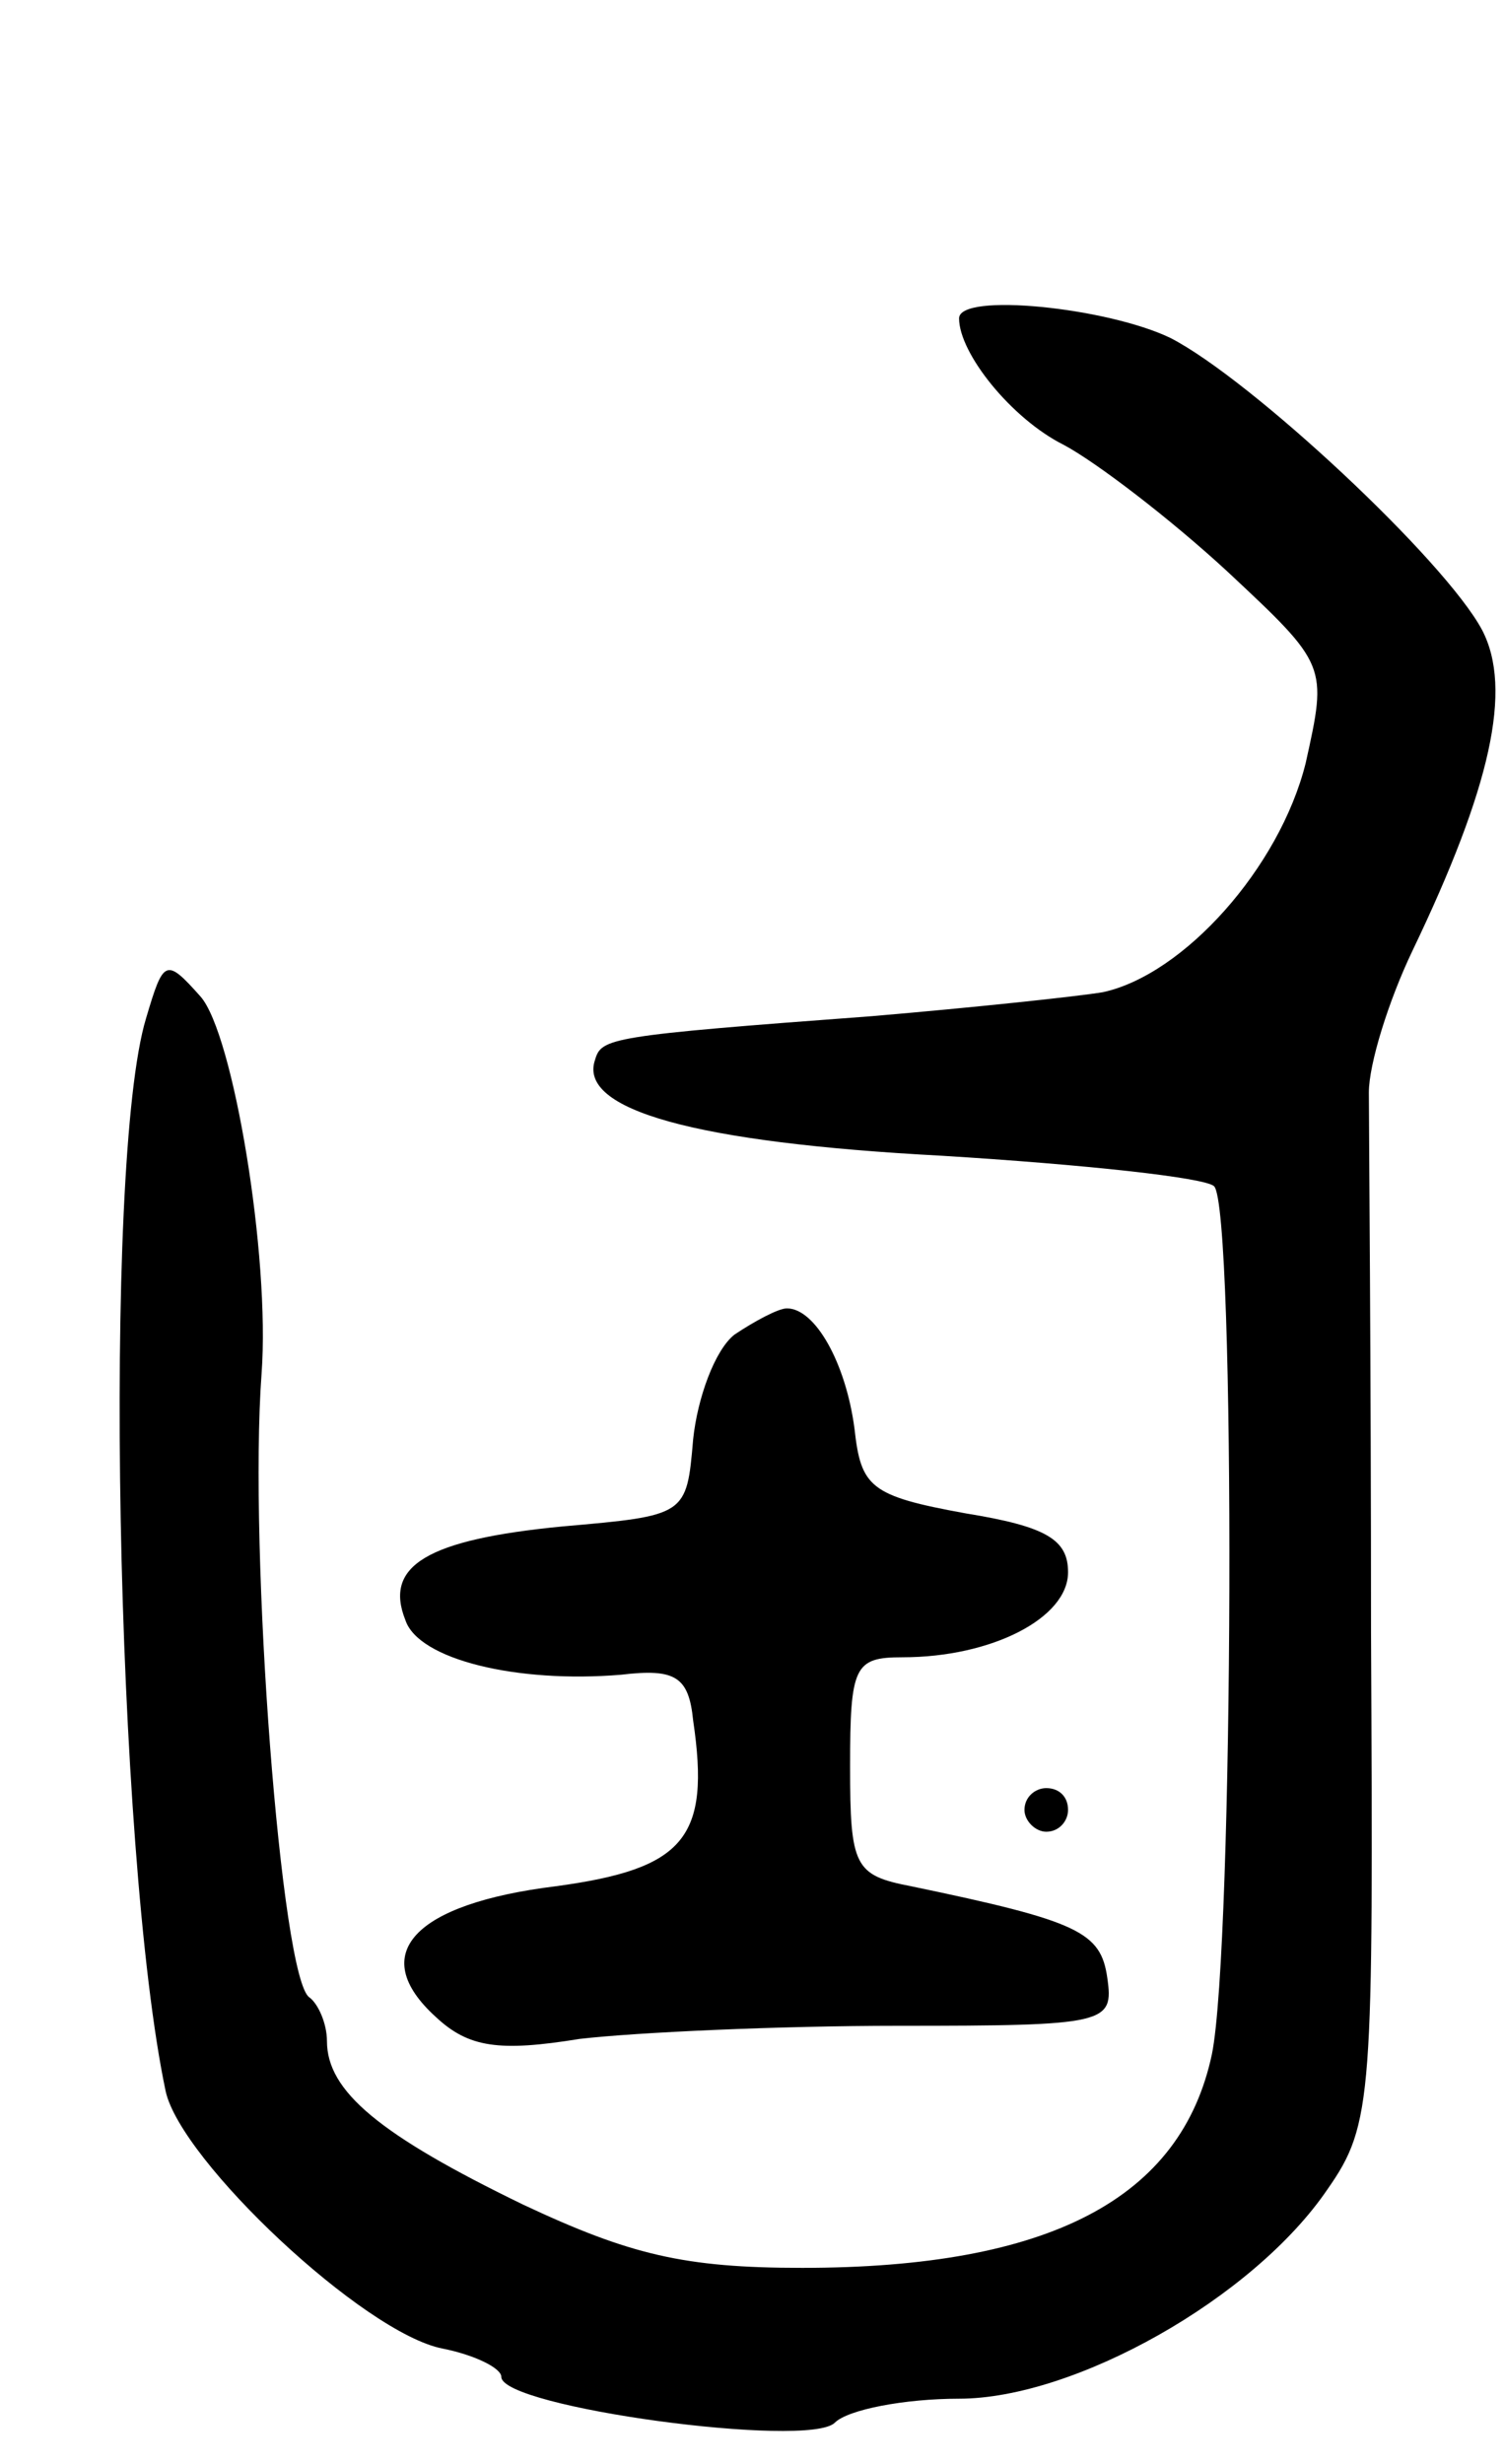 <svg version="1.0" xmlns="http://www.w3.org/2000/svg"
 width="69pt" height="113pt" viewBox="0 0 69 113"
 preserveAspectRatio="xMidYMid meet">
<g transform="translate(0,113) scale(0.1,-0.1)"
fill="#000000" stroke="none">
<path d="M440 984 c0 -16 24 -46 48 -58 15 -8 49 -34 75 -58 46 -43 46 -43 36
-88 -12 -48 -56 -97 -93 -105 -12 -2 -59 -7 -106 -11 -121 -9 -124 -10 -127
-20 -8 -23 46 -38 159 -44 65 -4 121 -10 125 -14 10 -10 9 -349 -1 -398 -14
-66 -74 -98 -188 -98 -54 0 -79 6 -128 29 -66 32 -90 52 -90 75 0 8 -4 17 -8
20 -13 8 -28 205 -22 286 4 54 -13 156 -28 173 -16 18 -17 17 -25 -10 -20 -66
-14 -383 9 -492 7 -32 91 -111 127 -118 15 -3 27 -9 27 -13 0 -14 141 -33 153
-21 6 6 32 11 57 11 53 0 135 46 169 96 21 30 21 42 20 255 0 123 -1 235 -1
248 0 13 9 42 20 65 36 75 46 120 32 147 -17 32 -106 115 -143 134 -29 14 -97
21 -97 9z"/>
<path d="M337 518 c-9 -7 -17 -29 -19 -48 -3 -35 -3 -35 -60 -40 -62 -6 -82
-18 -72 -43 6 -18 51 -29 99 -25 25 3 31 -1 33 -21 8 -54 -4 -68 -63 -76 -65
-8 -87 -31 -55 -60 15 -14 29 -16 66 -10 26 3 91 6 146 6 96 0 99 1 96 22 -3
21 -13 26 -90 42 -26 5 -28 9 -28 55 0 46 2 50 24 50 41 0 76 18 76 39 0 15
-10 21 -47 27 -44 8 -48 12 -51 39 -4 30 -18 55 -31 55 -4 0 -15 -6 -24 -12z"/>
<path d="M470 300 c0 -5 5 -10 10 -10 6 0 10 5 10 10 0 6 -4 10 -10 10 -5 0
-10 -4 -10 -10z"/>
</g>
</svg>
